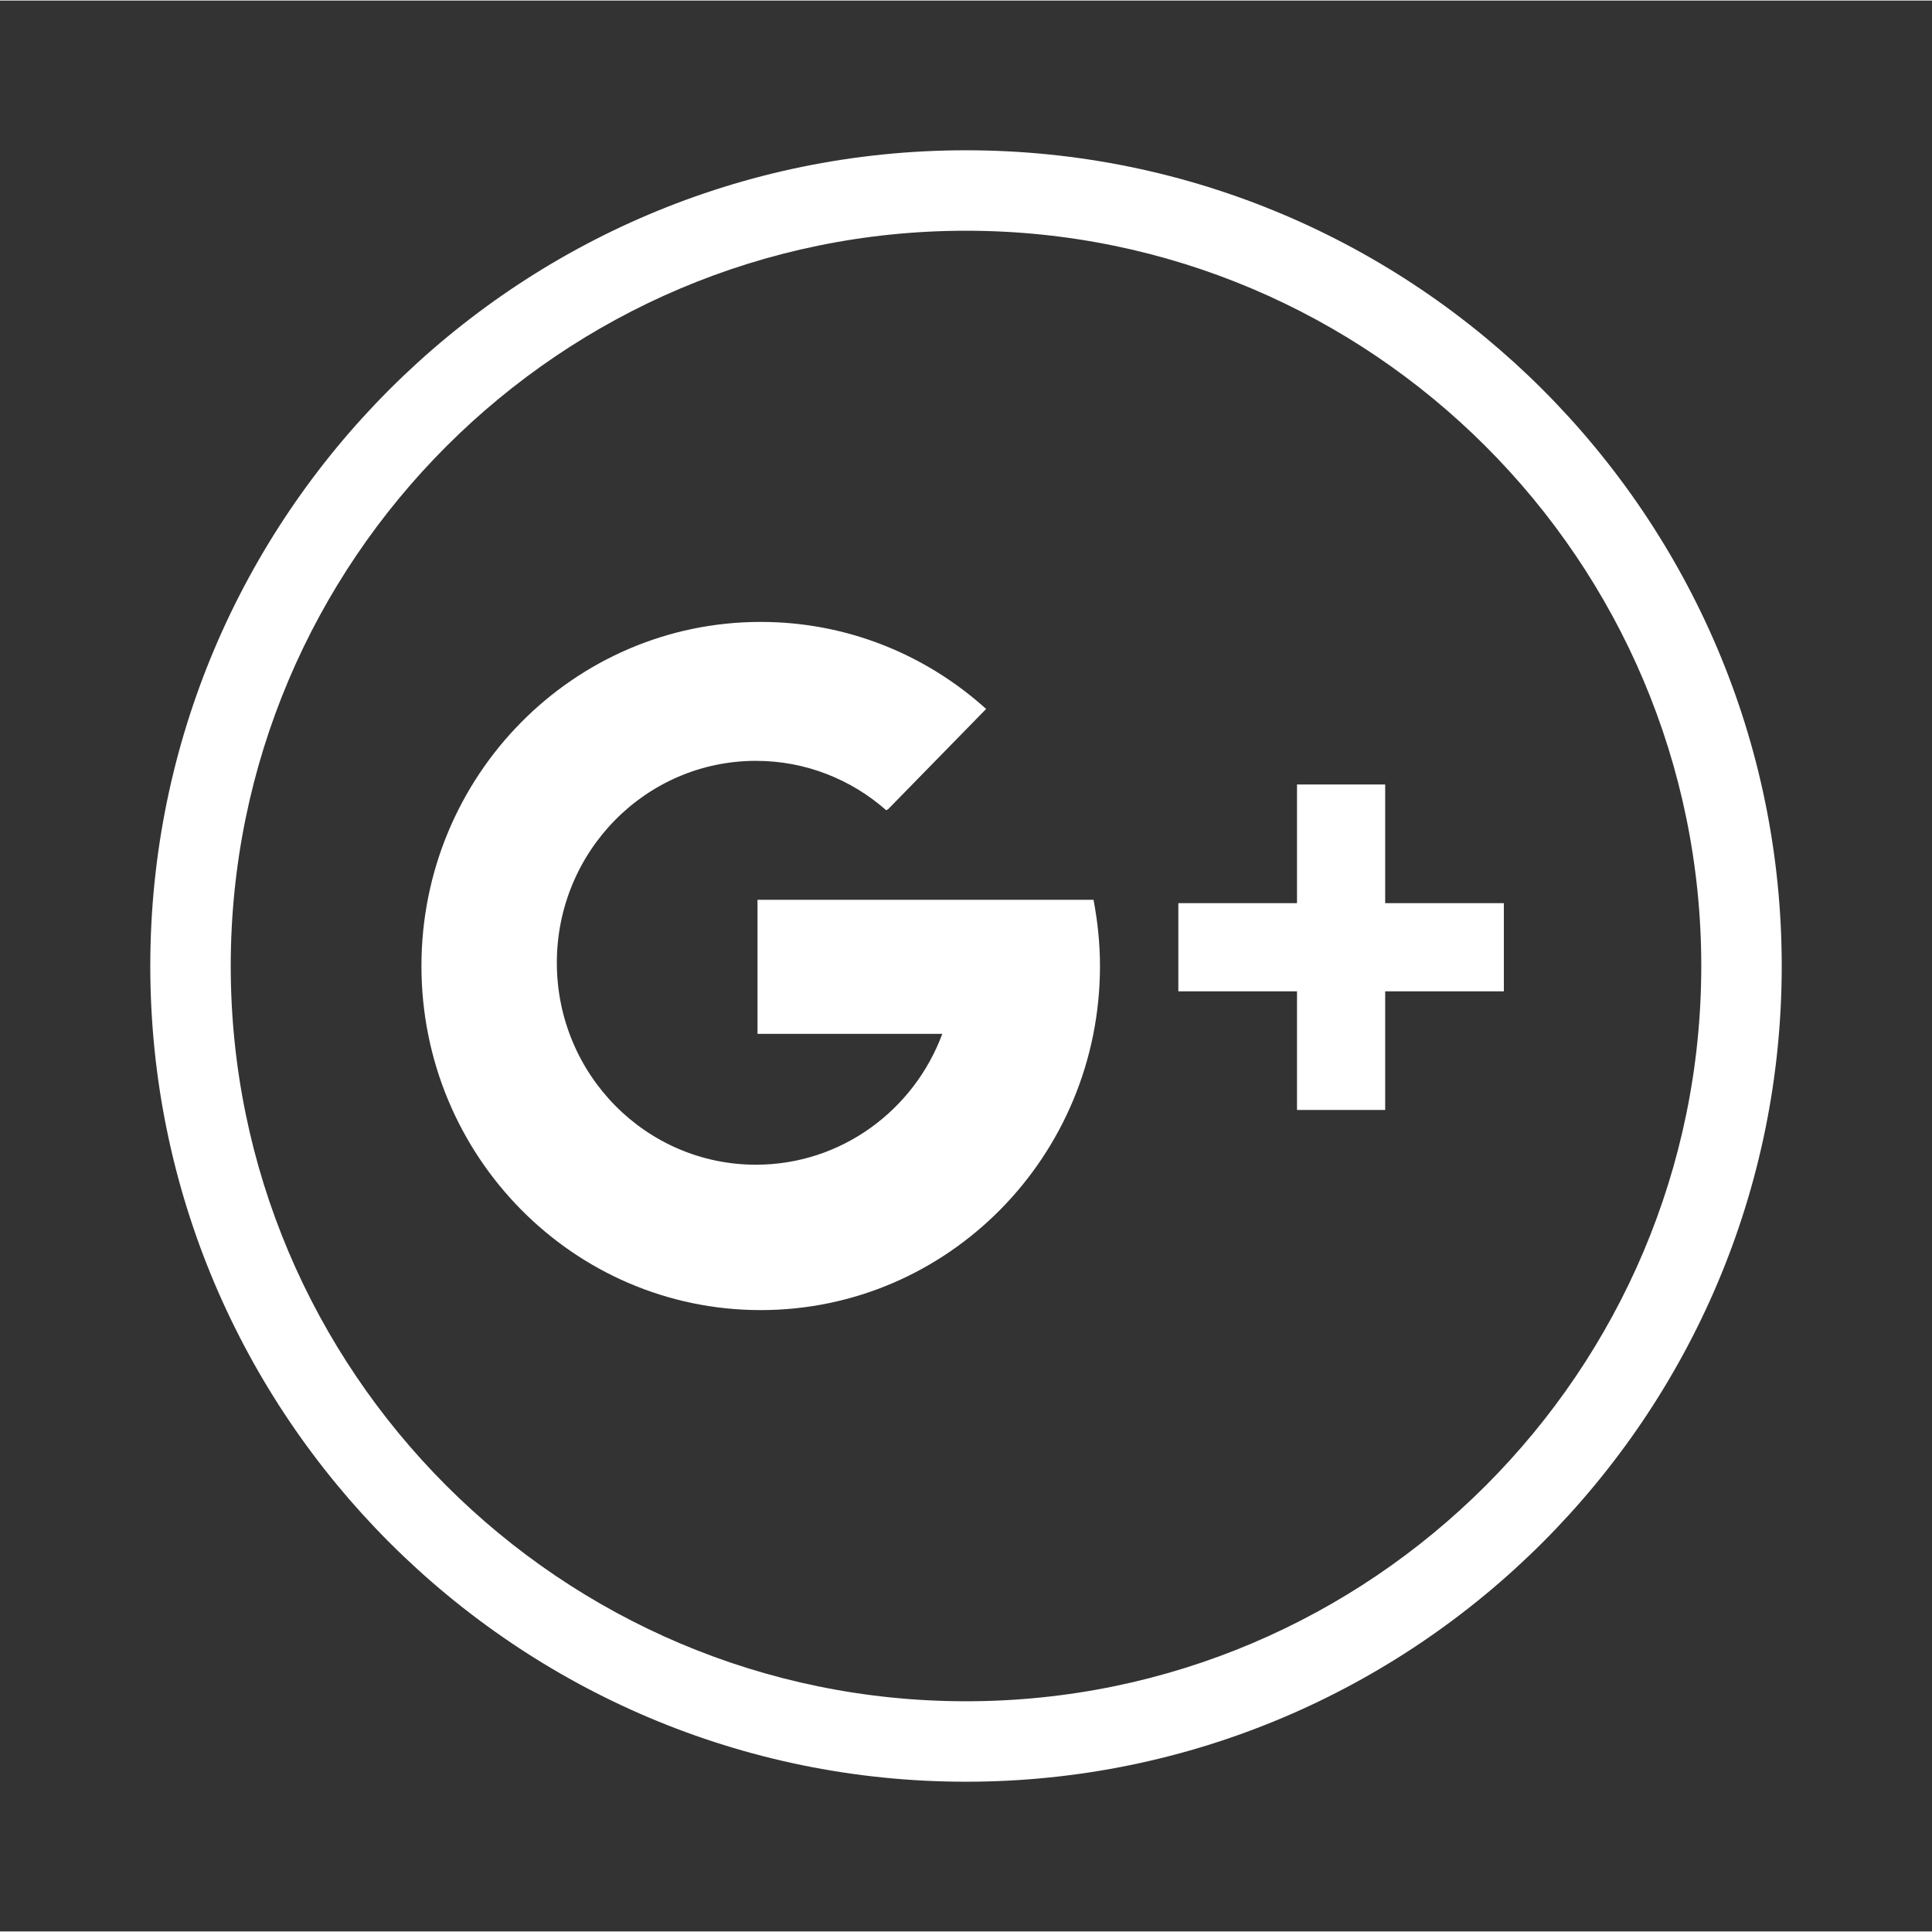 <?xml version="1.0" ?><!DOCTYPE svg  PUBLIC '-//W3C//DTD SVG 1.1//EN'  'http://www.w3.org/Graphics/SVG/1.1/DTD/svg11.dtd'><svg enable-background="new 0 0 144.083 144" height="34px" id="Google_x2B_" version="1.1" fill="white" viewBox="0 0 144.083 144" width="34px" xml:space="preserve" xmlns="http://www.w3.org/2000/svg" xmlns:xlink="http://www.w3.org/1999/xlink"><rect x="0" y="0" width="144.083" height="144" fill="#333333" stroke="none"/><path d="M72.041,11.166c-33.543,0-60.833,27.29-60.833,60.834s27.29,60.834,60.833,60.834c33.544,0,60.835-27.29,60.835-60.834  S105.584,11.166,72.041,11.166z M72.041,126.834c-30.235,0-54.833-24.599-54.833-54.834s24.598-54.834,54.833-54.834  c30.235,0,54.835,24.599,54.835,54.834S102.276,126.834,72.041,126.834z"/><path d="M56.493,67.061v10h13.781c-2.115,5.701-7.54,9.758-13.899,9.758c-8.2,0-14.847-6.742-14.847-15.059  c0-8.317,6.647-15.06,14.847-15.06c3.721,0,7.117,1.393,9.721,3.688l0.15-0.094l7.297-7.464c-4.469-4.036-10.357-6.491-16.812-6.491  C42.758,46.339,31.43,57.828,31.43,72c0,14.174,11.328,25.662,25.301,25.662c13.972,0,25.302-11.488,25.302-25.662  c0-1.69-0.176-3.338-0.482-4.939H56.493z"/><polygon points="103.303,67.313 103.303,58.463 96.727,58.463 96.727,67.313 87.877,67.313 87.877,73.889 96.727,73.889   96.727,82.736 103.303,82.736 103.303,73.889 112.153,73.889 112.153,67.313 "/></svg>
